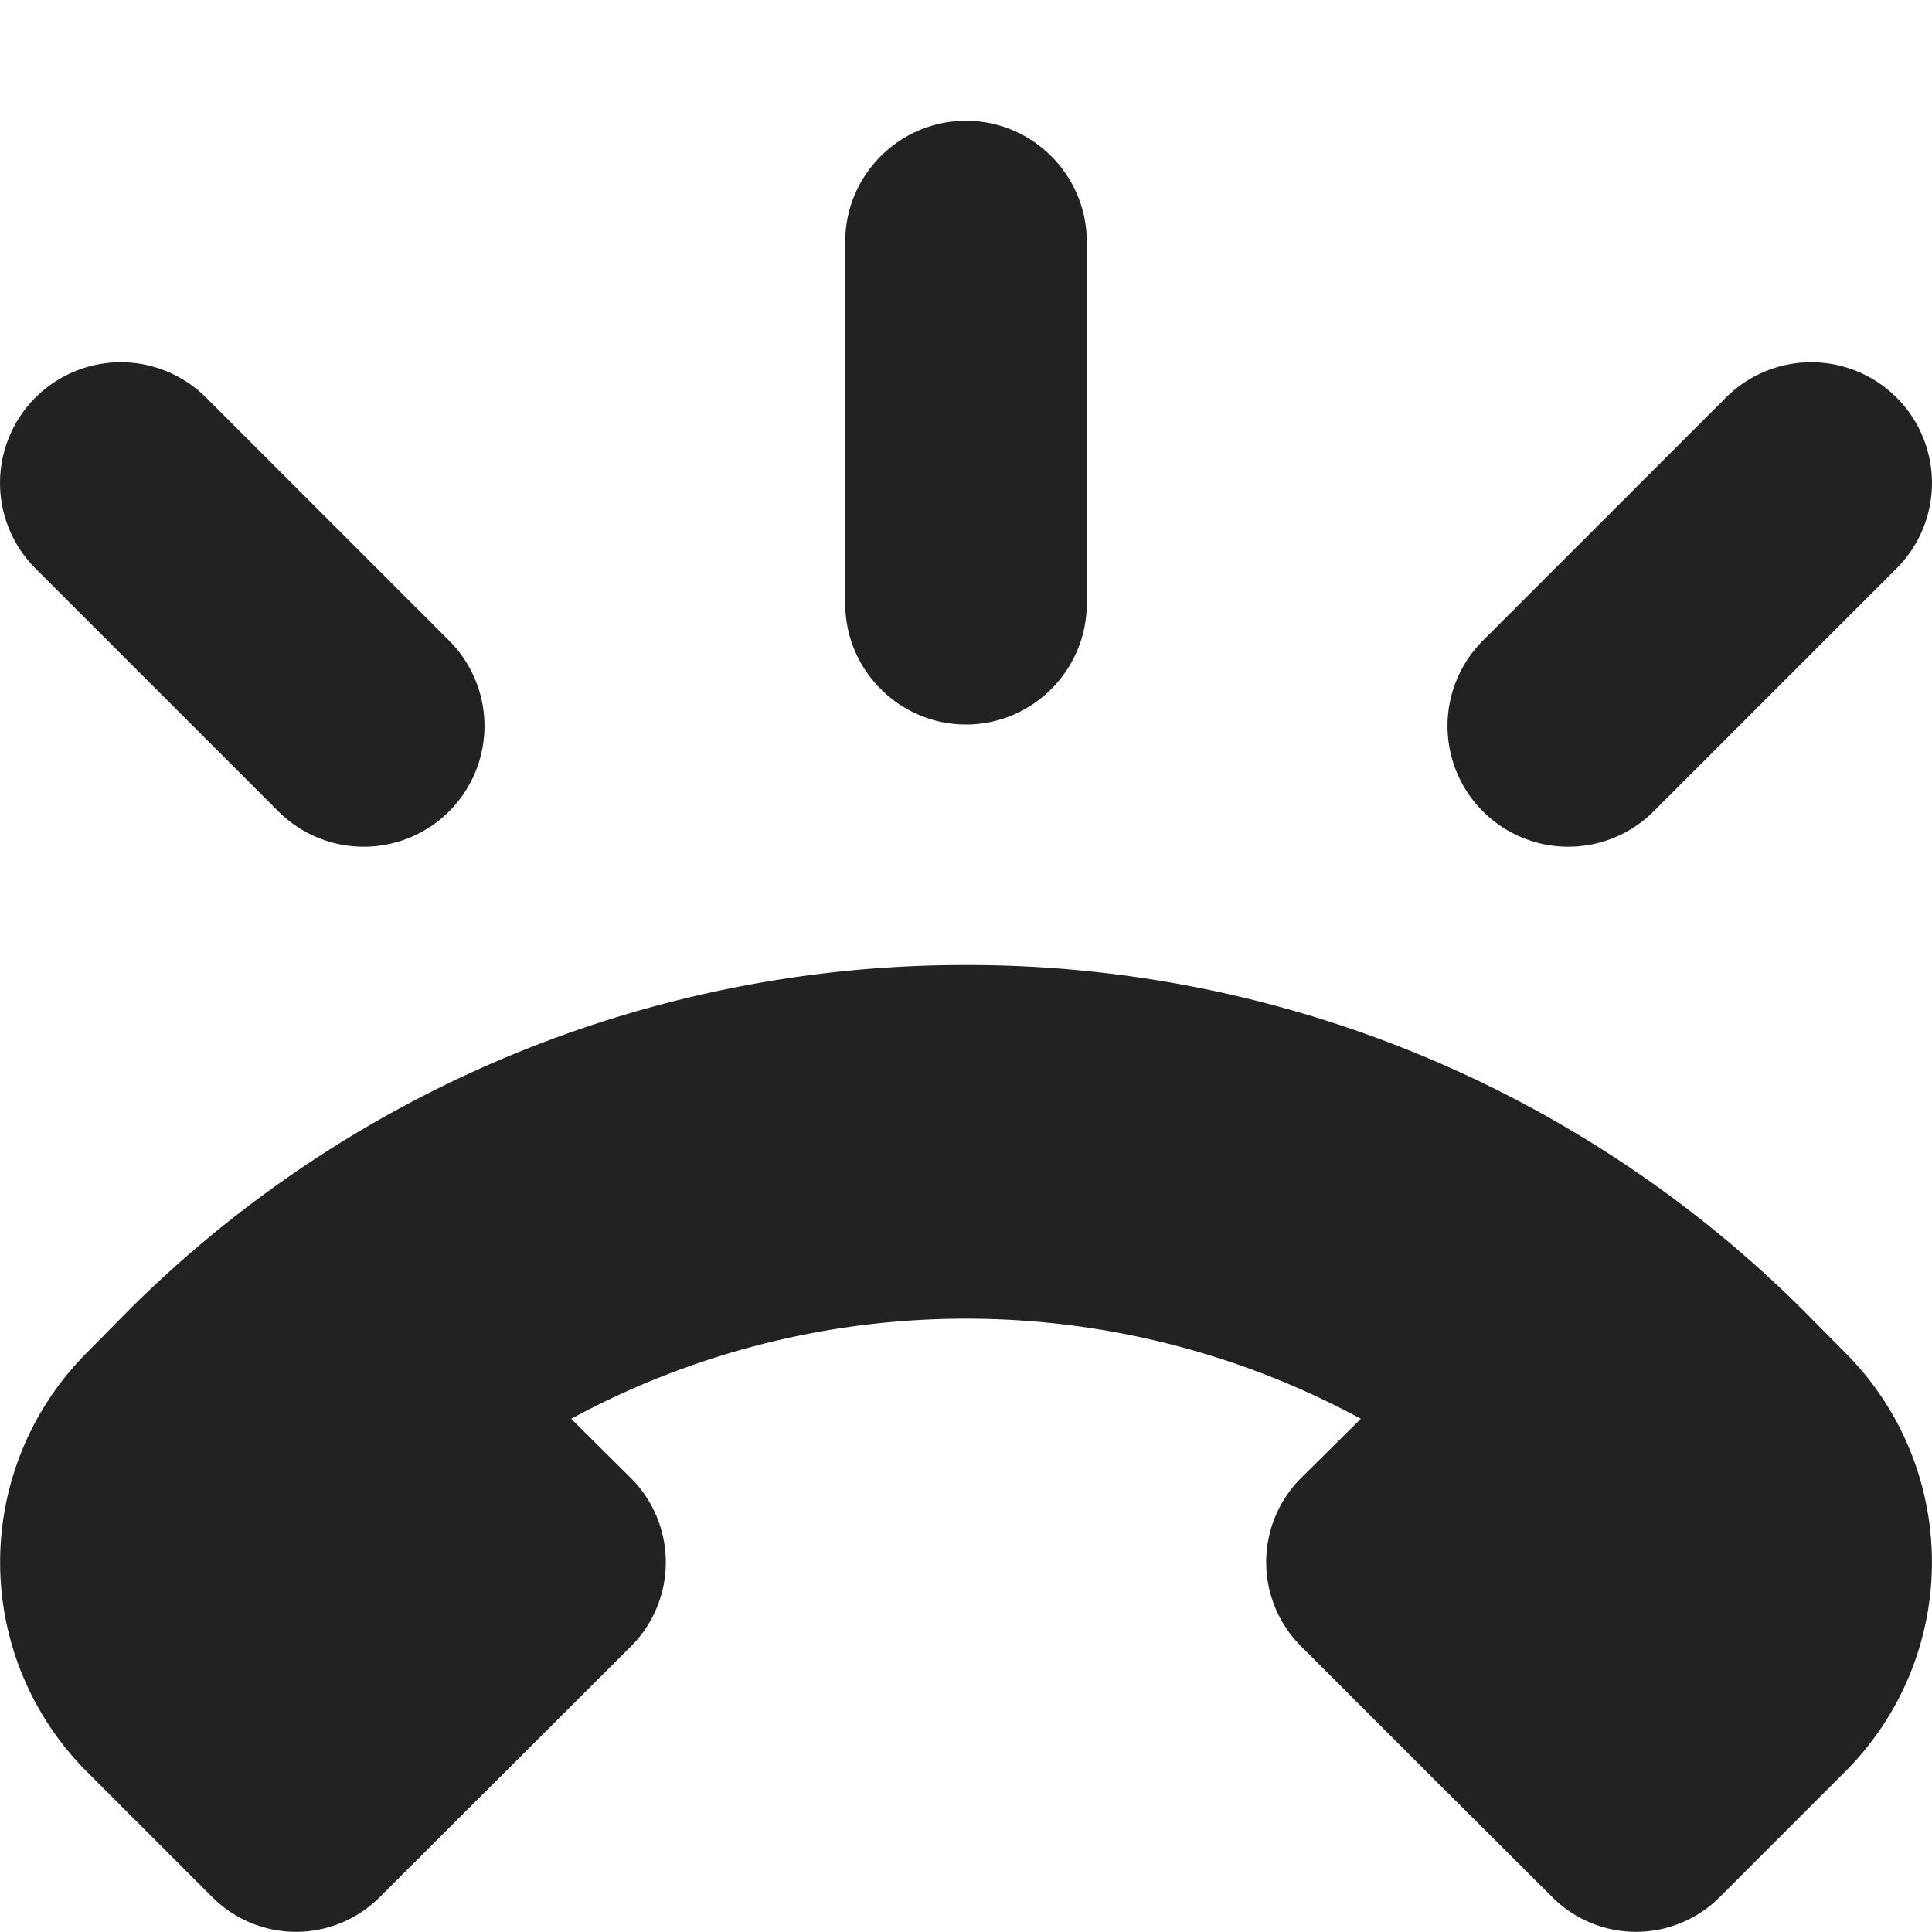 <svg xmlns="http://www.w3.org/2000/svg" width="16" height="16"><path fill="#222" d="M8 1c-.55 0-1 .45-1 1v3c0 .55.45 1 1 1s1-.45 1-1V2c0-.55-.45-1-1-1zM1 3a1 1 0 0 0-.707 1.707l2 2a1 1 0 1 0 1.414-1.414l-2-2A1 1 0 0 0 1 3zm14 0a1 1 0 0 0-.707.293l-2 2a1 1 0 1 0 1.414 1.414l2-2A1 1 0 0 0 15 3zM8 7.992a9.798 9.798 0 0 0-6.938 2.863l-.343.348a2.454 2.454 0 0 0 0 3.469l1.039 1.039a.98.98 0 0 0 1.387 0l1.042-1.04 1.04-1.038a.985.985 0 0 0 0-1.39l-.497-.493a6.861 6.861 0 0 1 6.54 0l-.497.492a.985.985 0 0 0 0 1.39l1.04 1.04 1.042 1.039a.98.98 0 0 0 1.387 0l1.04-1.04a2.454 2.454 0 0 0 0-3.468l-.345-.348A9.798 9.798 0 0 0 8 7.992zm0 0"/></svg>